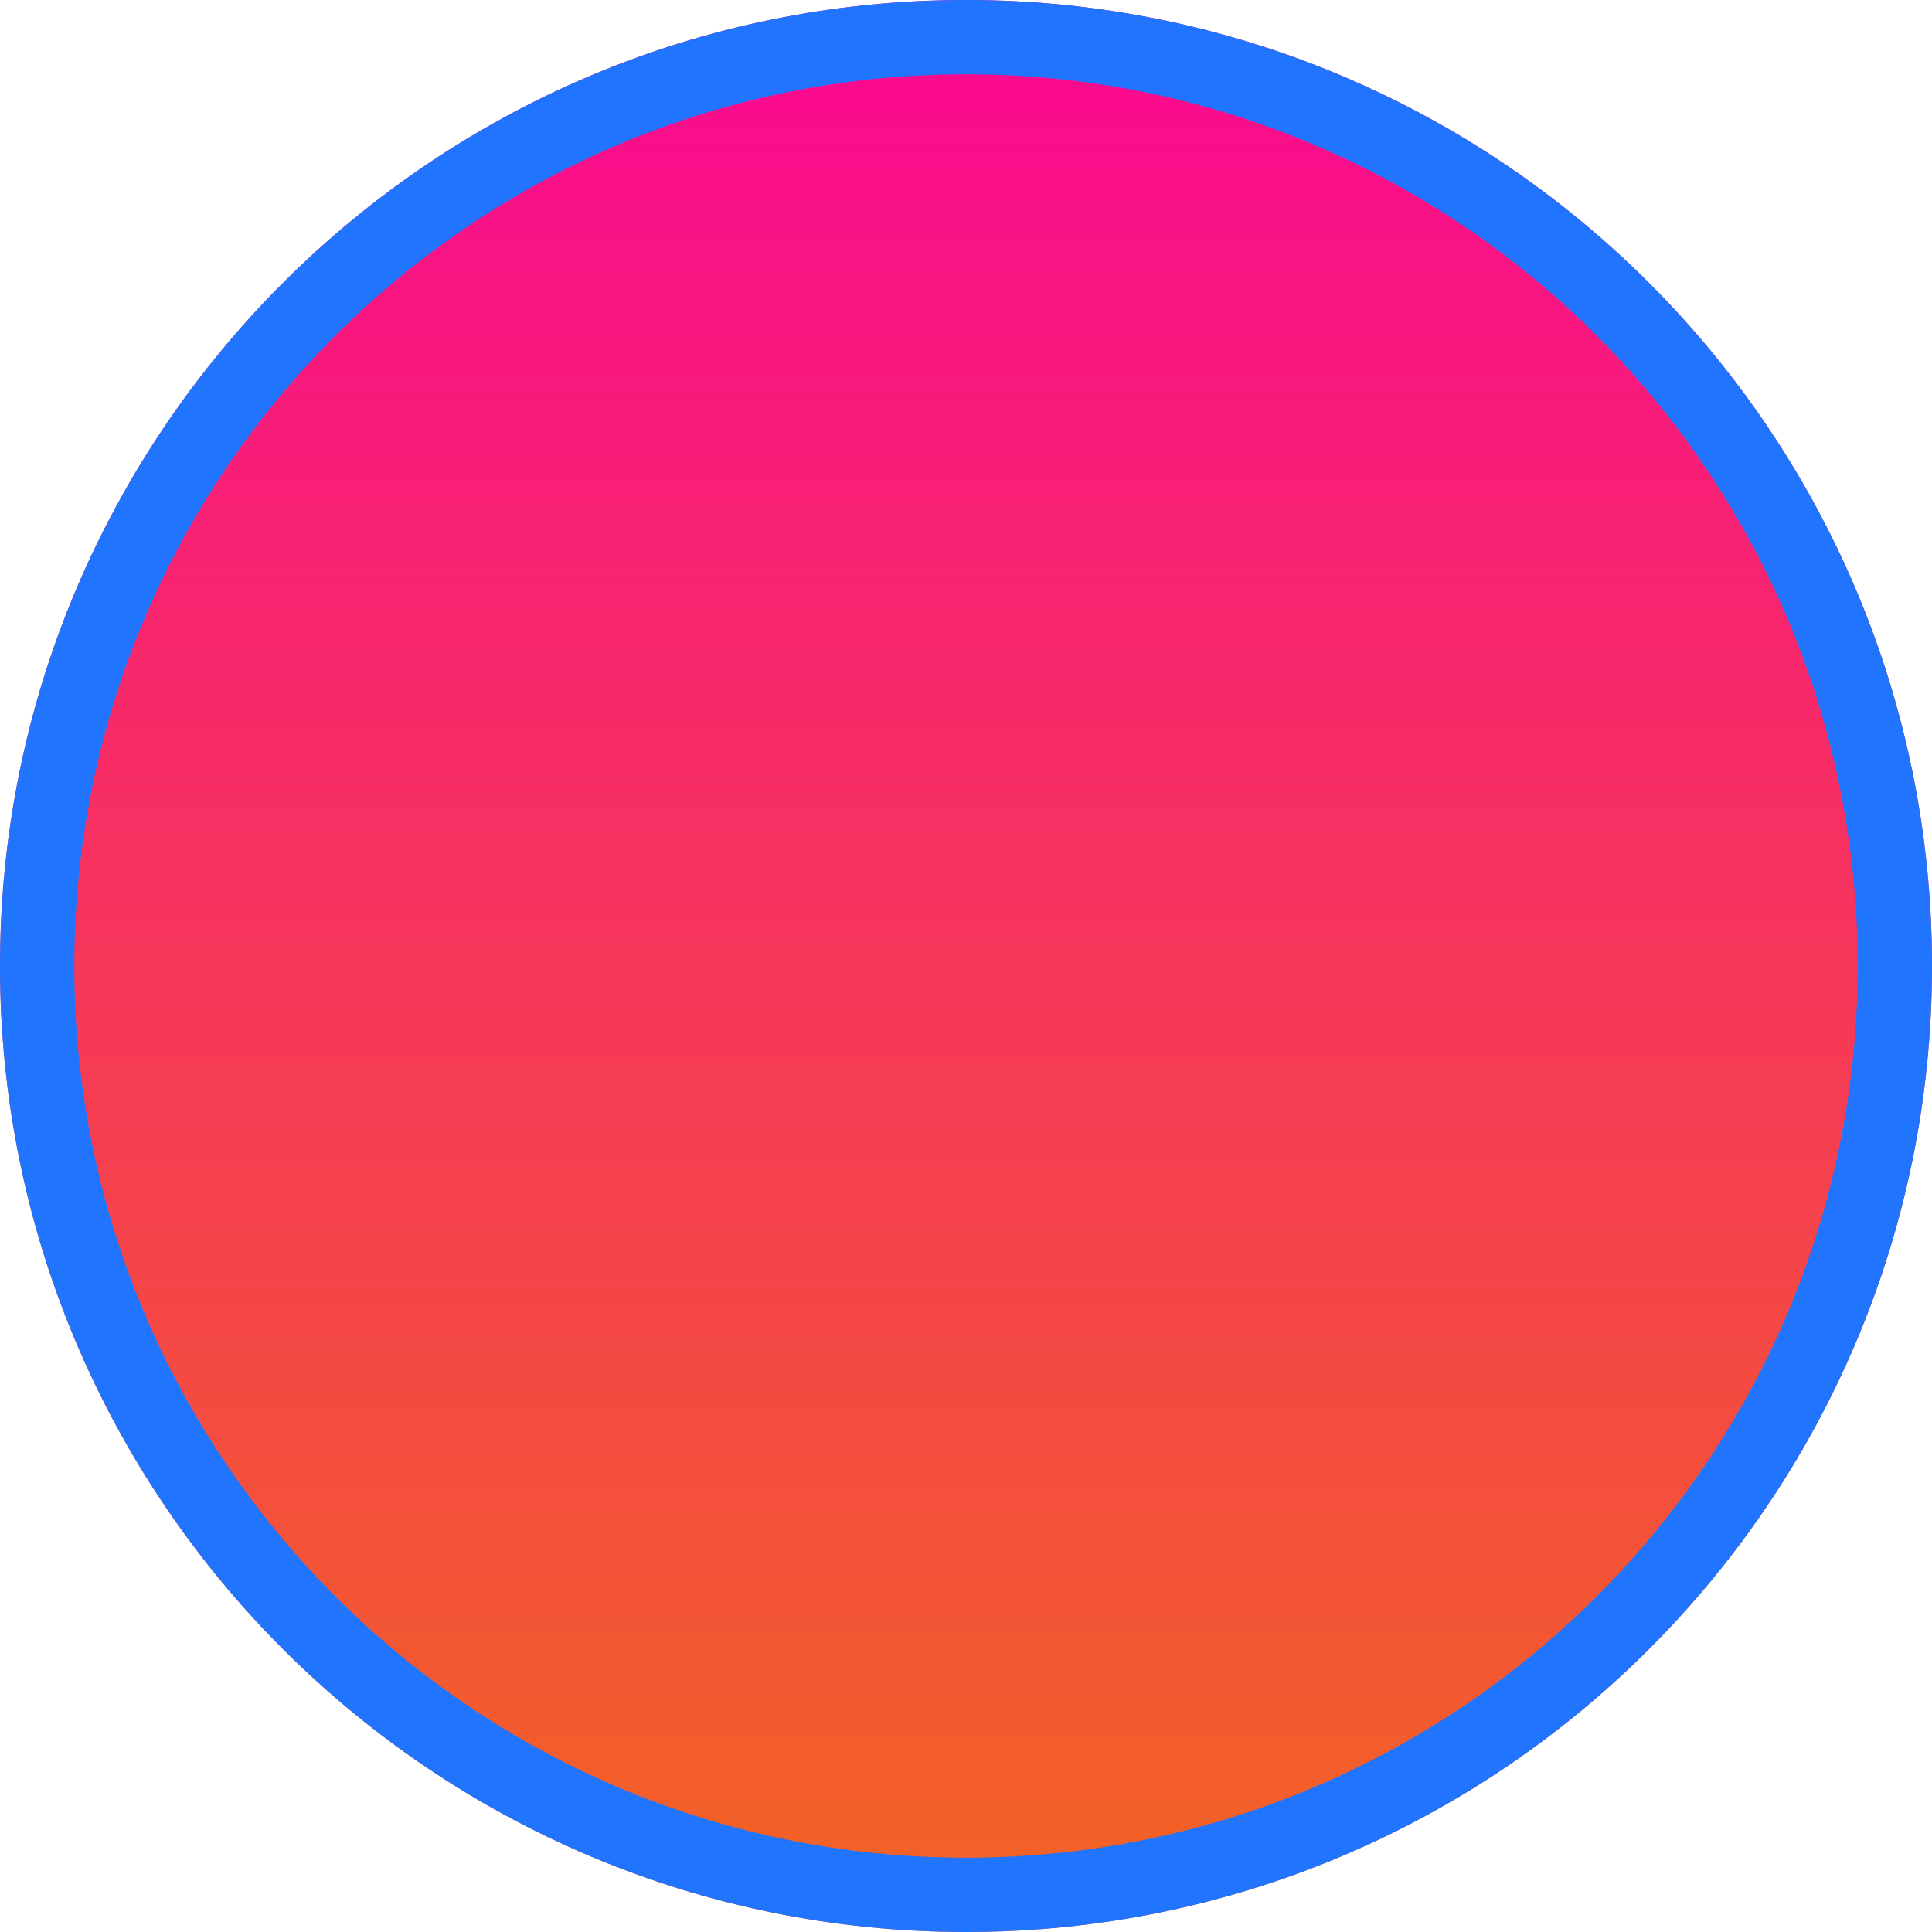 <svg xmlns="http://www.w3.org/2000/svg" width="26" height="26" viewBox="0 0 26 26"><defs><linearGradient id="dm7va" x1="13" x2="13" y1="26" y2="0" gradientUnits="userSpaceOnUse"><stop offset="0" stop-color="#f26522"/><stop offset=".99" stop-color="#fa0891"/><stop offset="1" stop-color="#fa0891"/></linearGradient><clipPath id="dm7vb"><path fill="#fff" d="M13 0c7.18 0 13 5.82 13 13s-5.82 13-13 13S0 20.18 0 13 5.82 0 13 0z"/></clipPath></defs><g><g><path fill="url(#dm7va)" d="M13 0c7.18 0 13 5.82 13 13s-5.82 13-13 13S0 20.18 0 13 5.82 0 13 0z"/><path fill="none" stroke="#2174fd" stroke-miterlimit="20" stroke-width="2" d="M13 0c7.18 0 13 5.82 13 13s-5.82 13-13 13S0 20.18 0 13 5.82 0 13 0z" clip-path="url(&quot;#dm7vb&quot;)"/></g></g></svg>